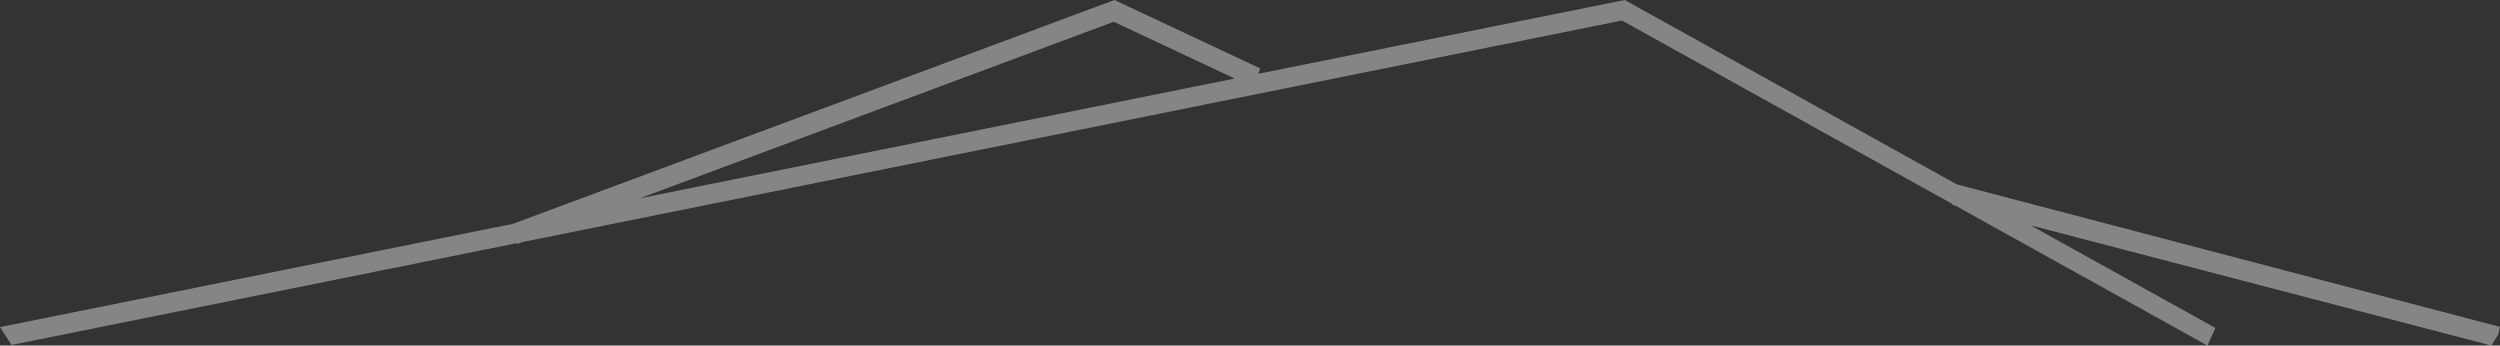 <svg width="123" height="17" viewBox="0 0 123 17" fill="none" xmlns="http://www.w3.org/2000/svg">
<rect x="0" y="0" width="123" height="17" fill="#333333" stroke="none"/>
<path fill-rule="evenodd" clip-rule="evenodd" d="M99.904 11.086L109 16.136L108.603 17L96.219 10.125L96.062 10.084L96.059 10.036L79.802 1.01L25.699 11.909L25.454 12L25.435 11.962L0.564 16.972L0 16.093L25.24 11.011L54.831 0L62 3.366L61.907 3.63L79.936 0L96.278 9.073L123 16.083L122.899 16.485L122.573 17L99.904 11.086ZM60.744 3.864L31.483 9.755L54.797 1.071L60.744 3.864Z" fill="white" fill-opacity="0.4"/>
</svg>
